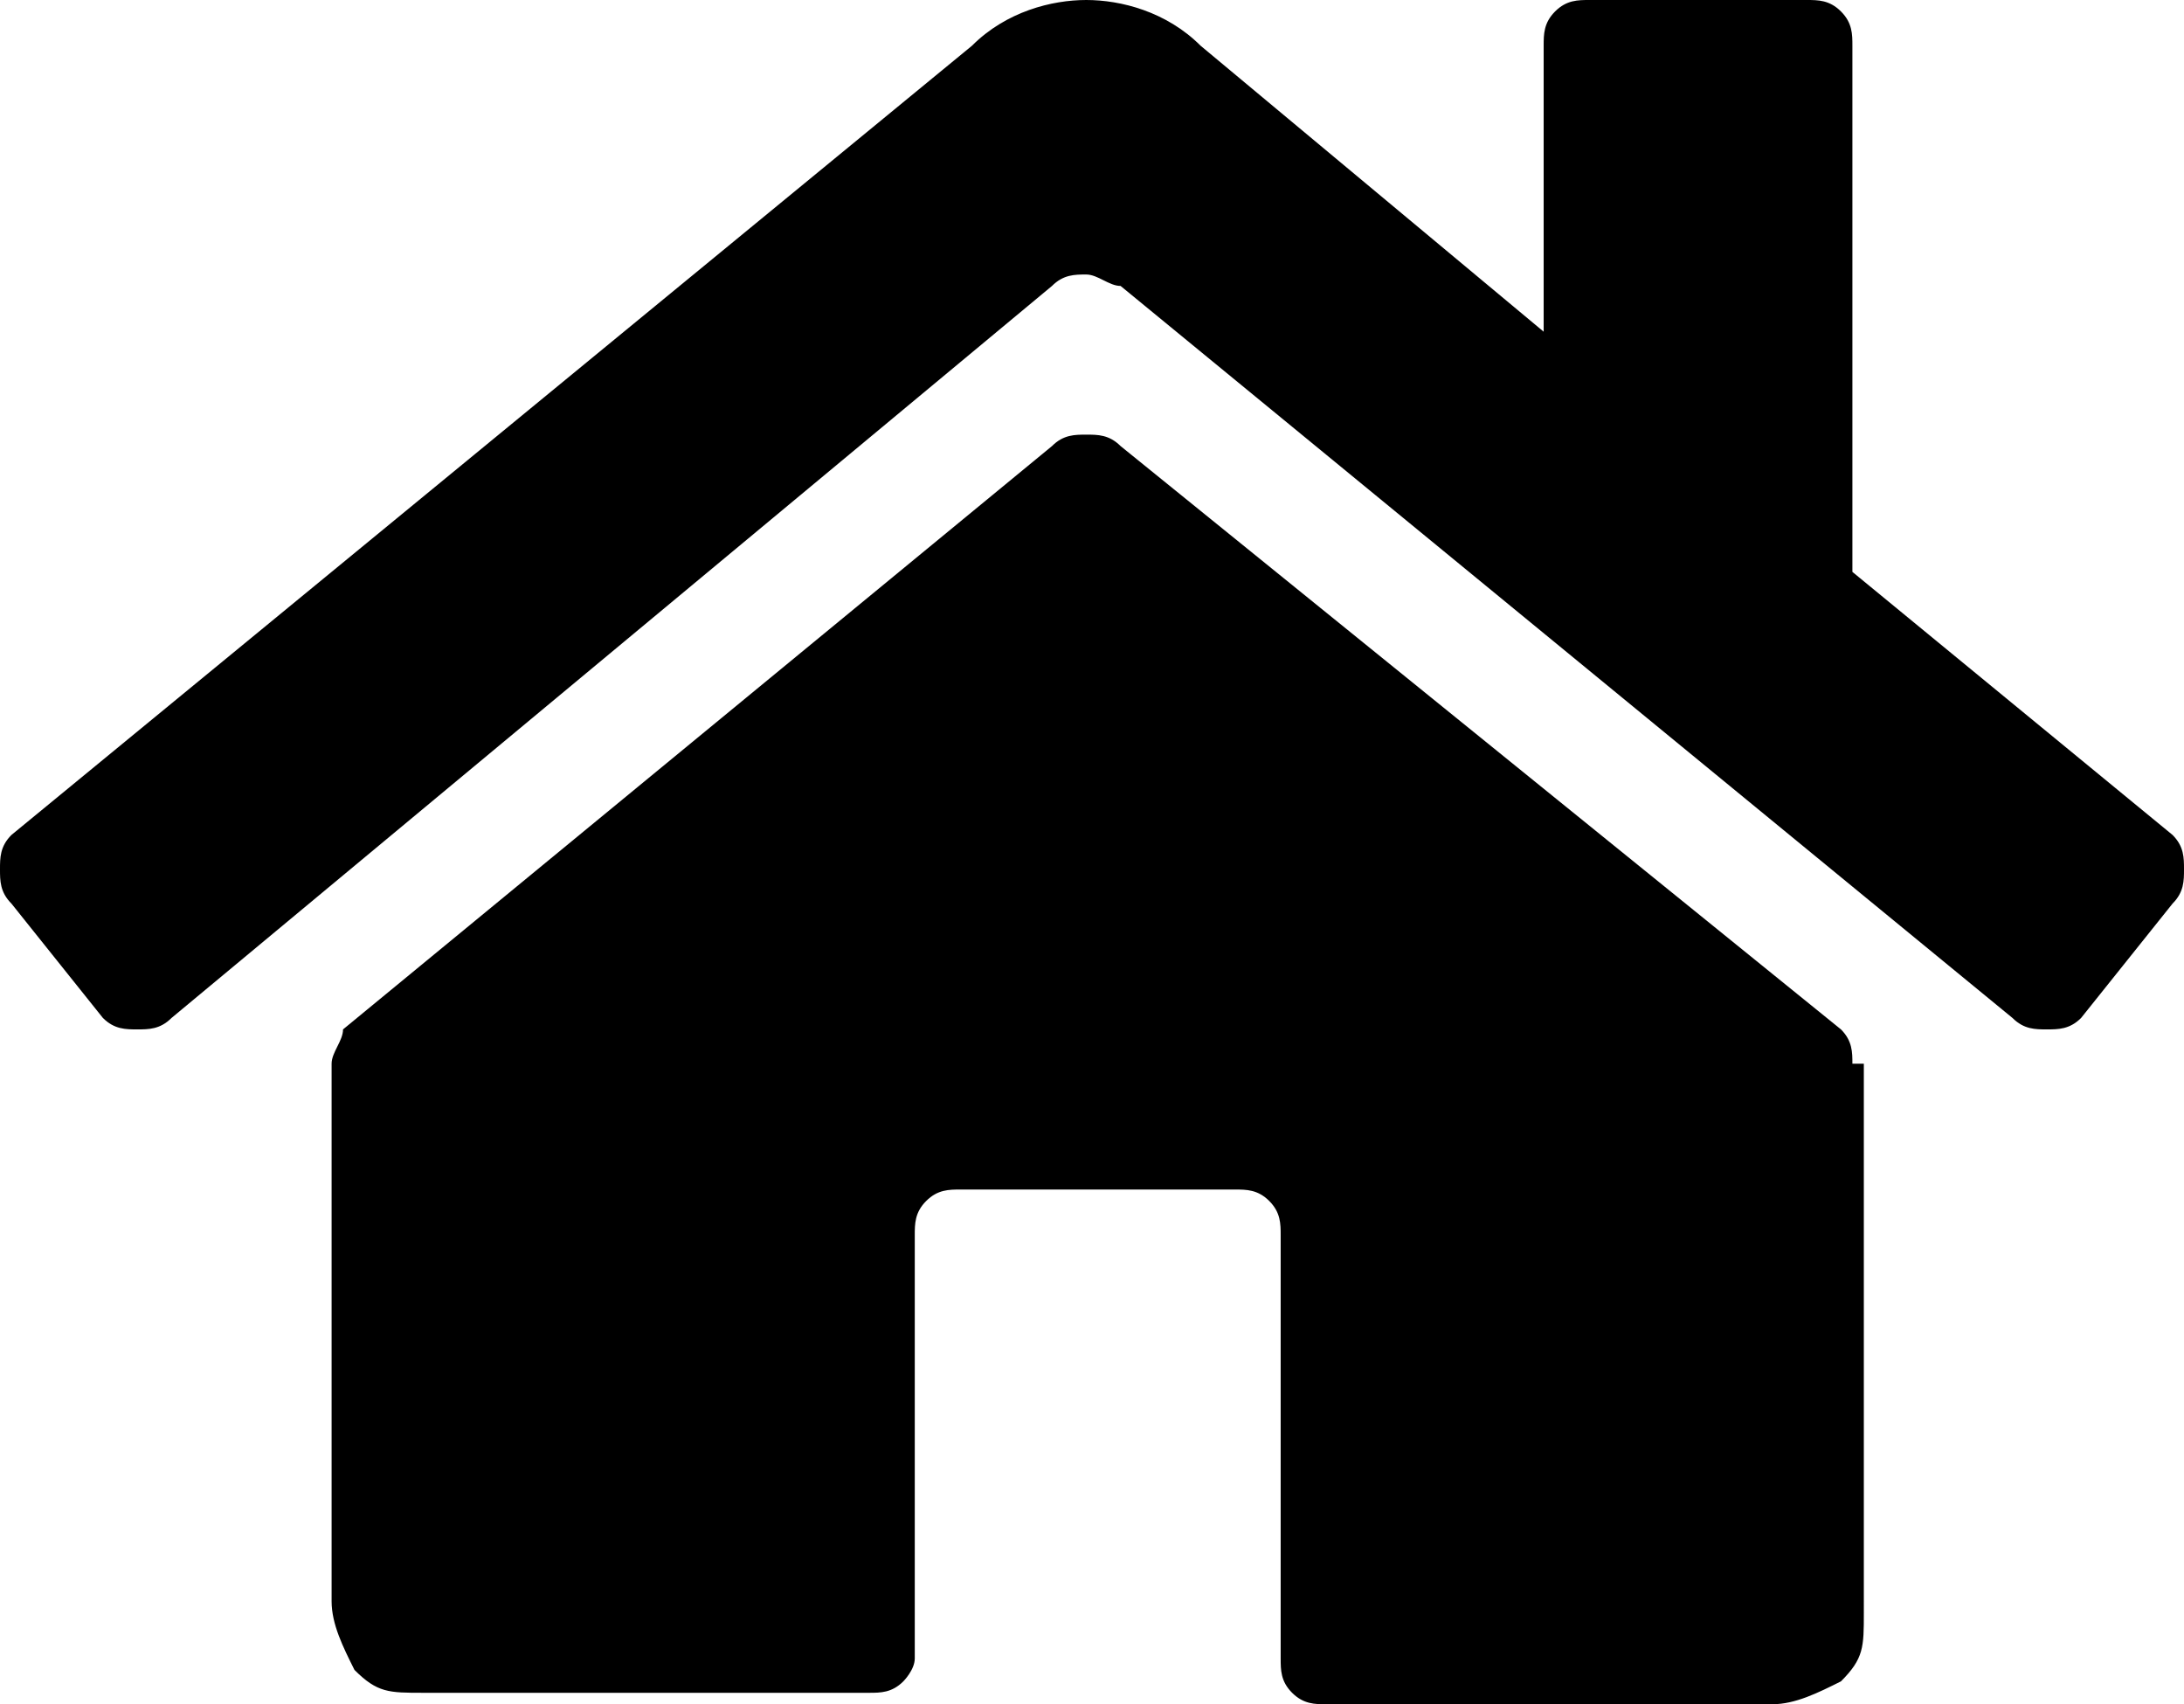 <?xml version="1.0" encoding="utf-8"?>
<!-- Generator: Adobe Illustrator 23.0.6, SVG Export Plug-In . SVG Version: 6.00 Build 0)  -->
<svg version="1.1" id="Warstwa_1" xmlns="http://www.w3.org/2000/svg" xmlns:xlink="http://www.w3.org/1999/xlink" x="0px" y="0px"
	 viewBox="0 0 19.1 14.9" style="enable-background:new 0 0 19.1 14.9;" xml:space="preserve">
<path d="M16.2,9.3c0-0.1,0-0.2-0.1-0.3L9.8,3.9C9.7,3.8,9.6,3.8,9.5,3.8s-0.2,0-0.3,0.1L3,9C3,9.1,2.9,9.2,2.9,9.3v4.7
	c0,0.2,0.1,0.4,0.2,0.6c0.2,0.2,0.3,0.2,0.6,0.2h3.9c0.1,0,0.2,0,0.3-0.1C7.9,14.7,8,14.6,8,14.5v-3.7c0-0.1,0-0.2,0.1-0.3
	c0.1-0.1,0.2-0.1,0.3-0.1h2.4c0.1,0,0.2,0,0.3,0.1c0.1,0.1,0.1,0.2,0.1,0.3v3.7c0,0.1,0,0.2,0.1,0.3c0.1,0.1,0.2,0.1,0.3,0.1h3.9
	c0.2,0,0.4-0.1,0.6-0.2c0.2-0.2,0.2-0.3,0.2-0.6V9.3z M19,7.3c0.1,0.1,0.1,0.2,0.1,0.3c0,0.1,0,0.2-0.1,0.3l-0.8,1
	C18.1,9,18,9,17.9,9s-0.2,0-0.3-0.1L9.8,2.5C9.7,2.5,9.6,2.4,9.5,2.4s-0.2,0-0.3,0.1L1.5,8.9C1.4,9,1.3,9,1.2,9S1,9,0.9,8.9l-0.8-1
	C0,7.8,0,7.7,0,7.6s0-0.2,0.1-0.3l8.4-6.9C8.8,0.1,9.2,0,9.5,0s0.7,0.1,1,0.4l3,2.5V0.4c0-0.1,0-0.2,0.1-0.3C13.7,0,13.8,0,13.9,0
	h1.9c0.1,0,0.2,0,0.3,0.1c0.1,0.1,0.1,0.2,0.1,0.3V5L19,7.3z"/>
</svg>

